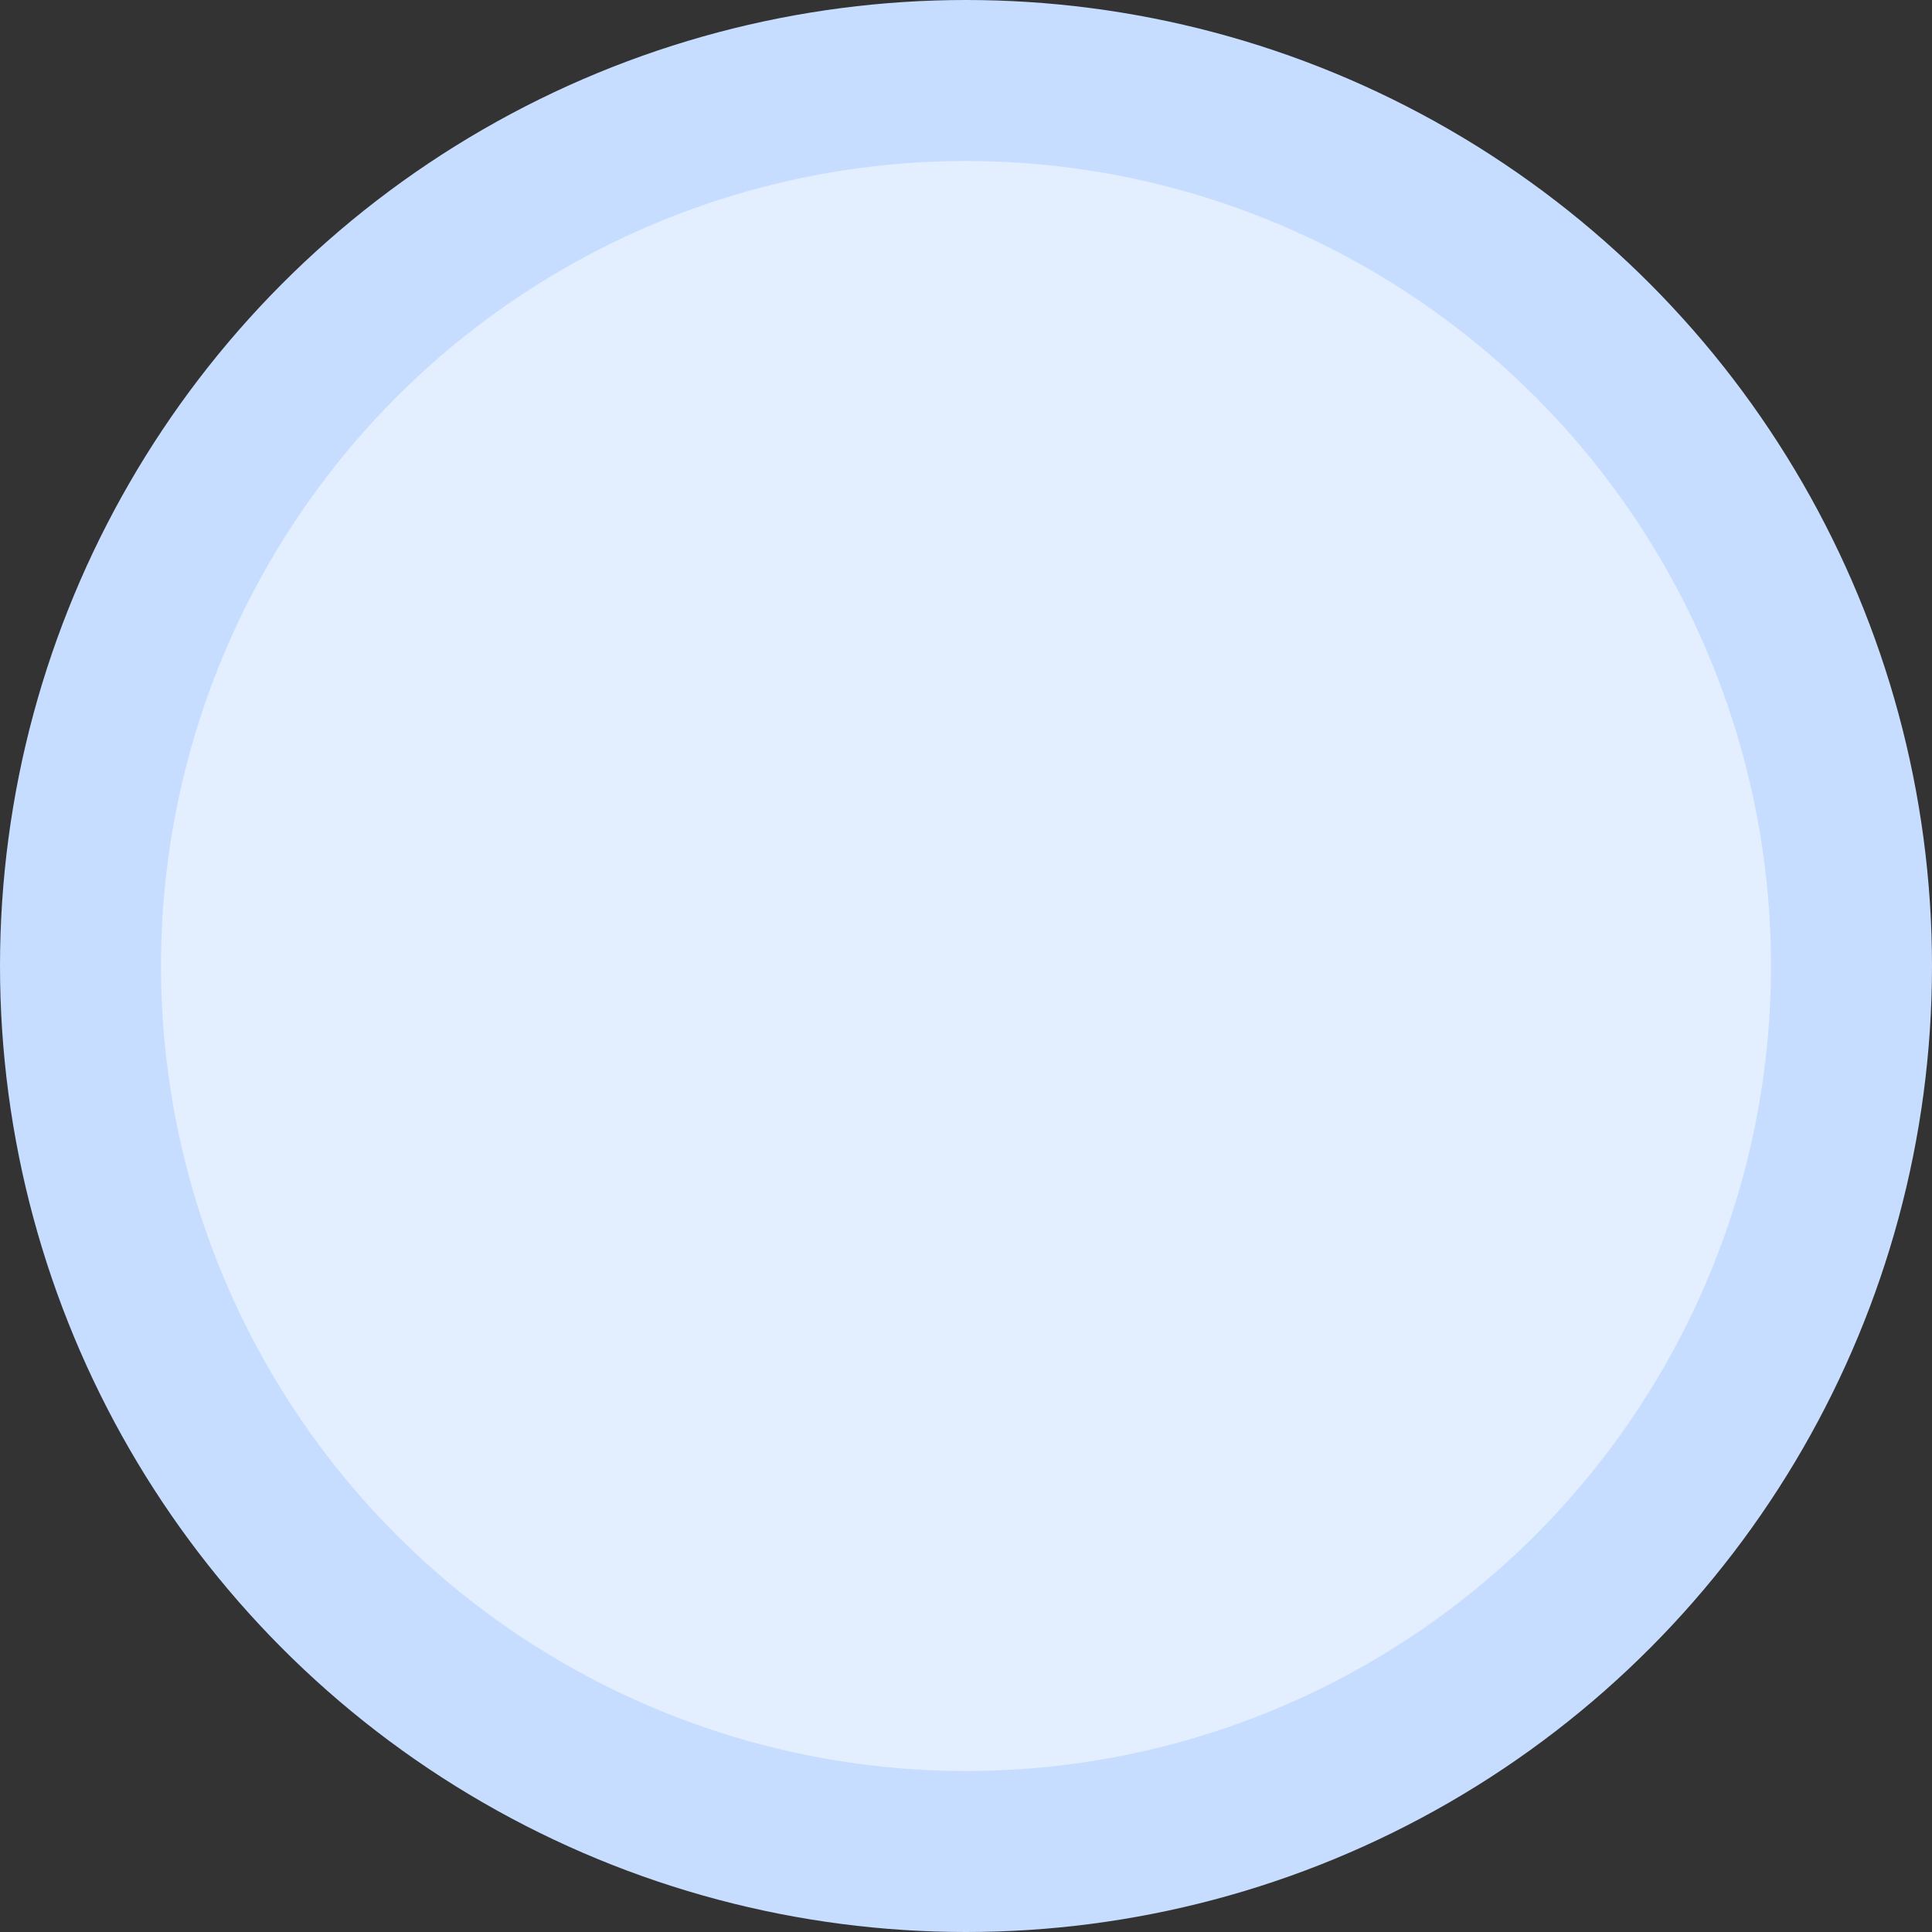<svg width="24" height="24" viewBox="0 0 24 24" fill="none" xmlns="http://www.w3.org/2000/svg">
<rect x="0" y="0" width="24" height="24" fill="#333333" stroke="none"/>
<circle id="Radio" cx="12" cy="12" r="11" fill="#E3EEFF" stroke="#C7DDFF" stroke-width="2"/>
</svg>
